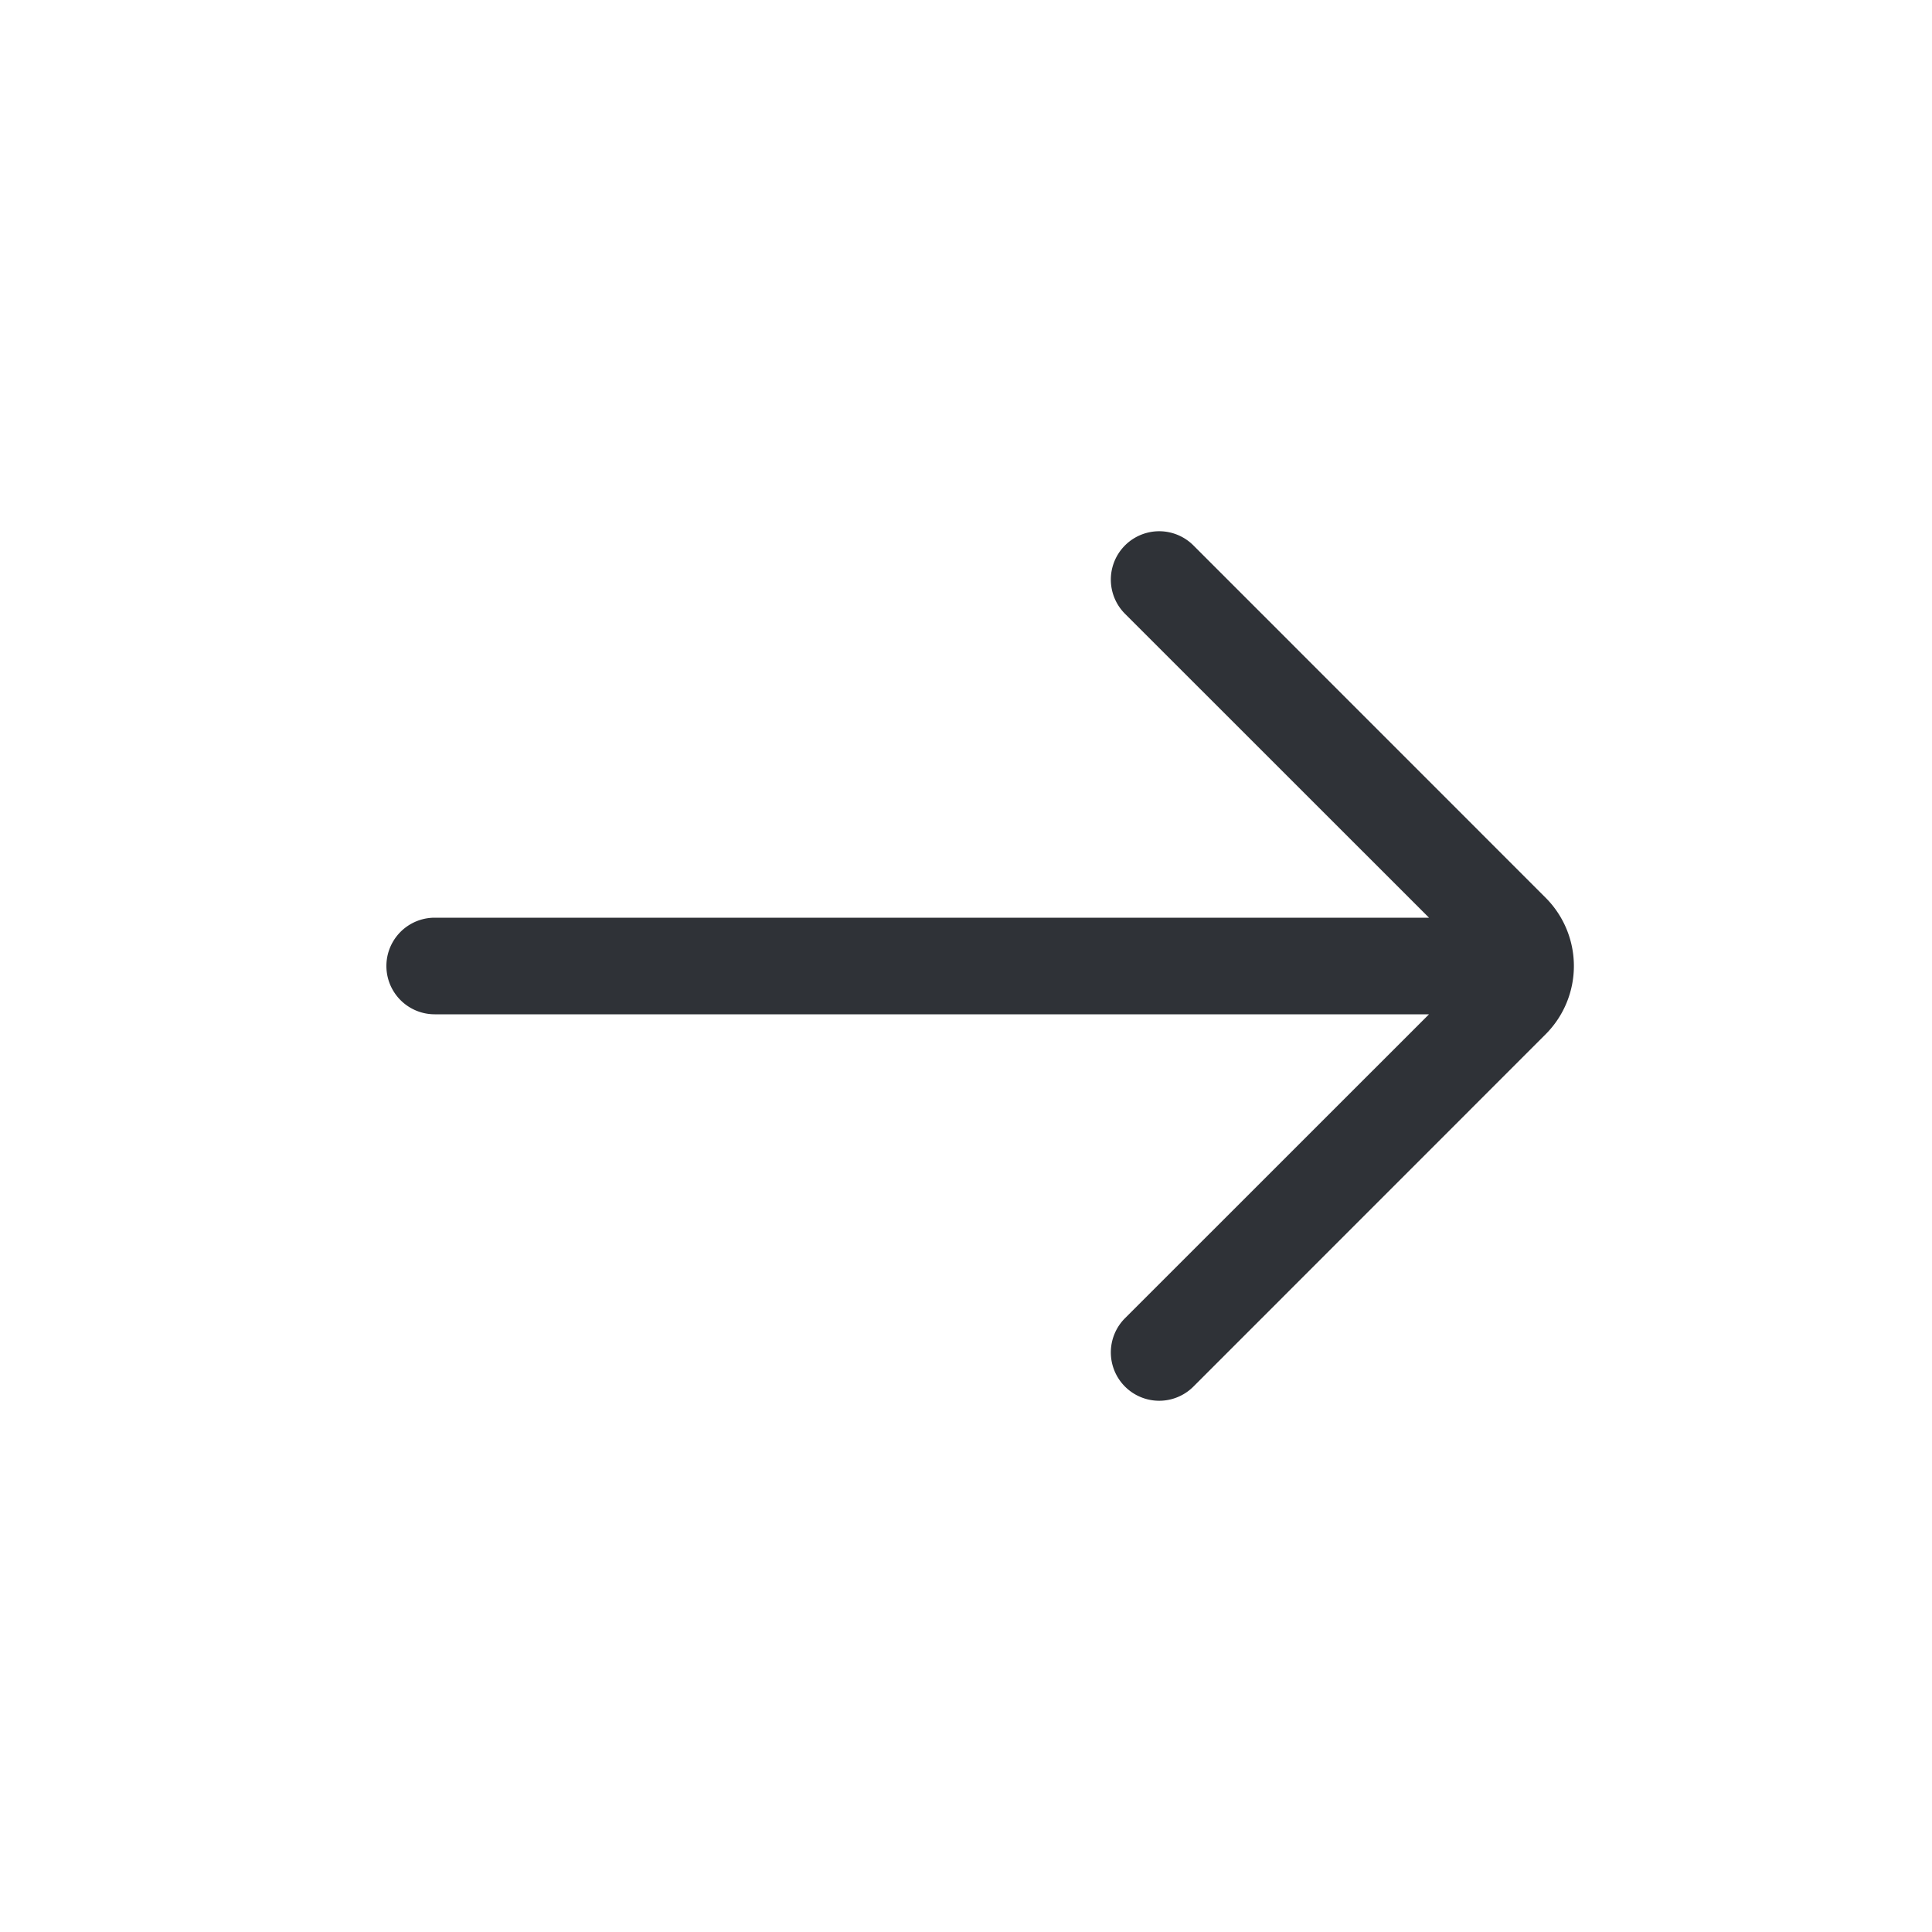 <svg xmlns="http://www.w3.org/2000/svg" width="20" height="20" fill="none" viewBox="0 0 20 20"><path fill="#2f3237" d="M14.793 9.5l-3.147-3.146a.5.5 0 0 1 .708-.708L16 9.293a1 1 0 0 1 0 1.414l-3.646 3.647a.5.5 0 0 1-.708-.708l3.147-3.146H4.5a.5.5 0 0 1 0-1z"/></svg>